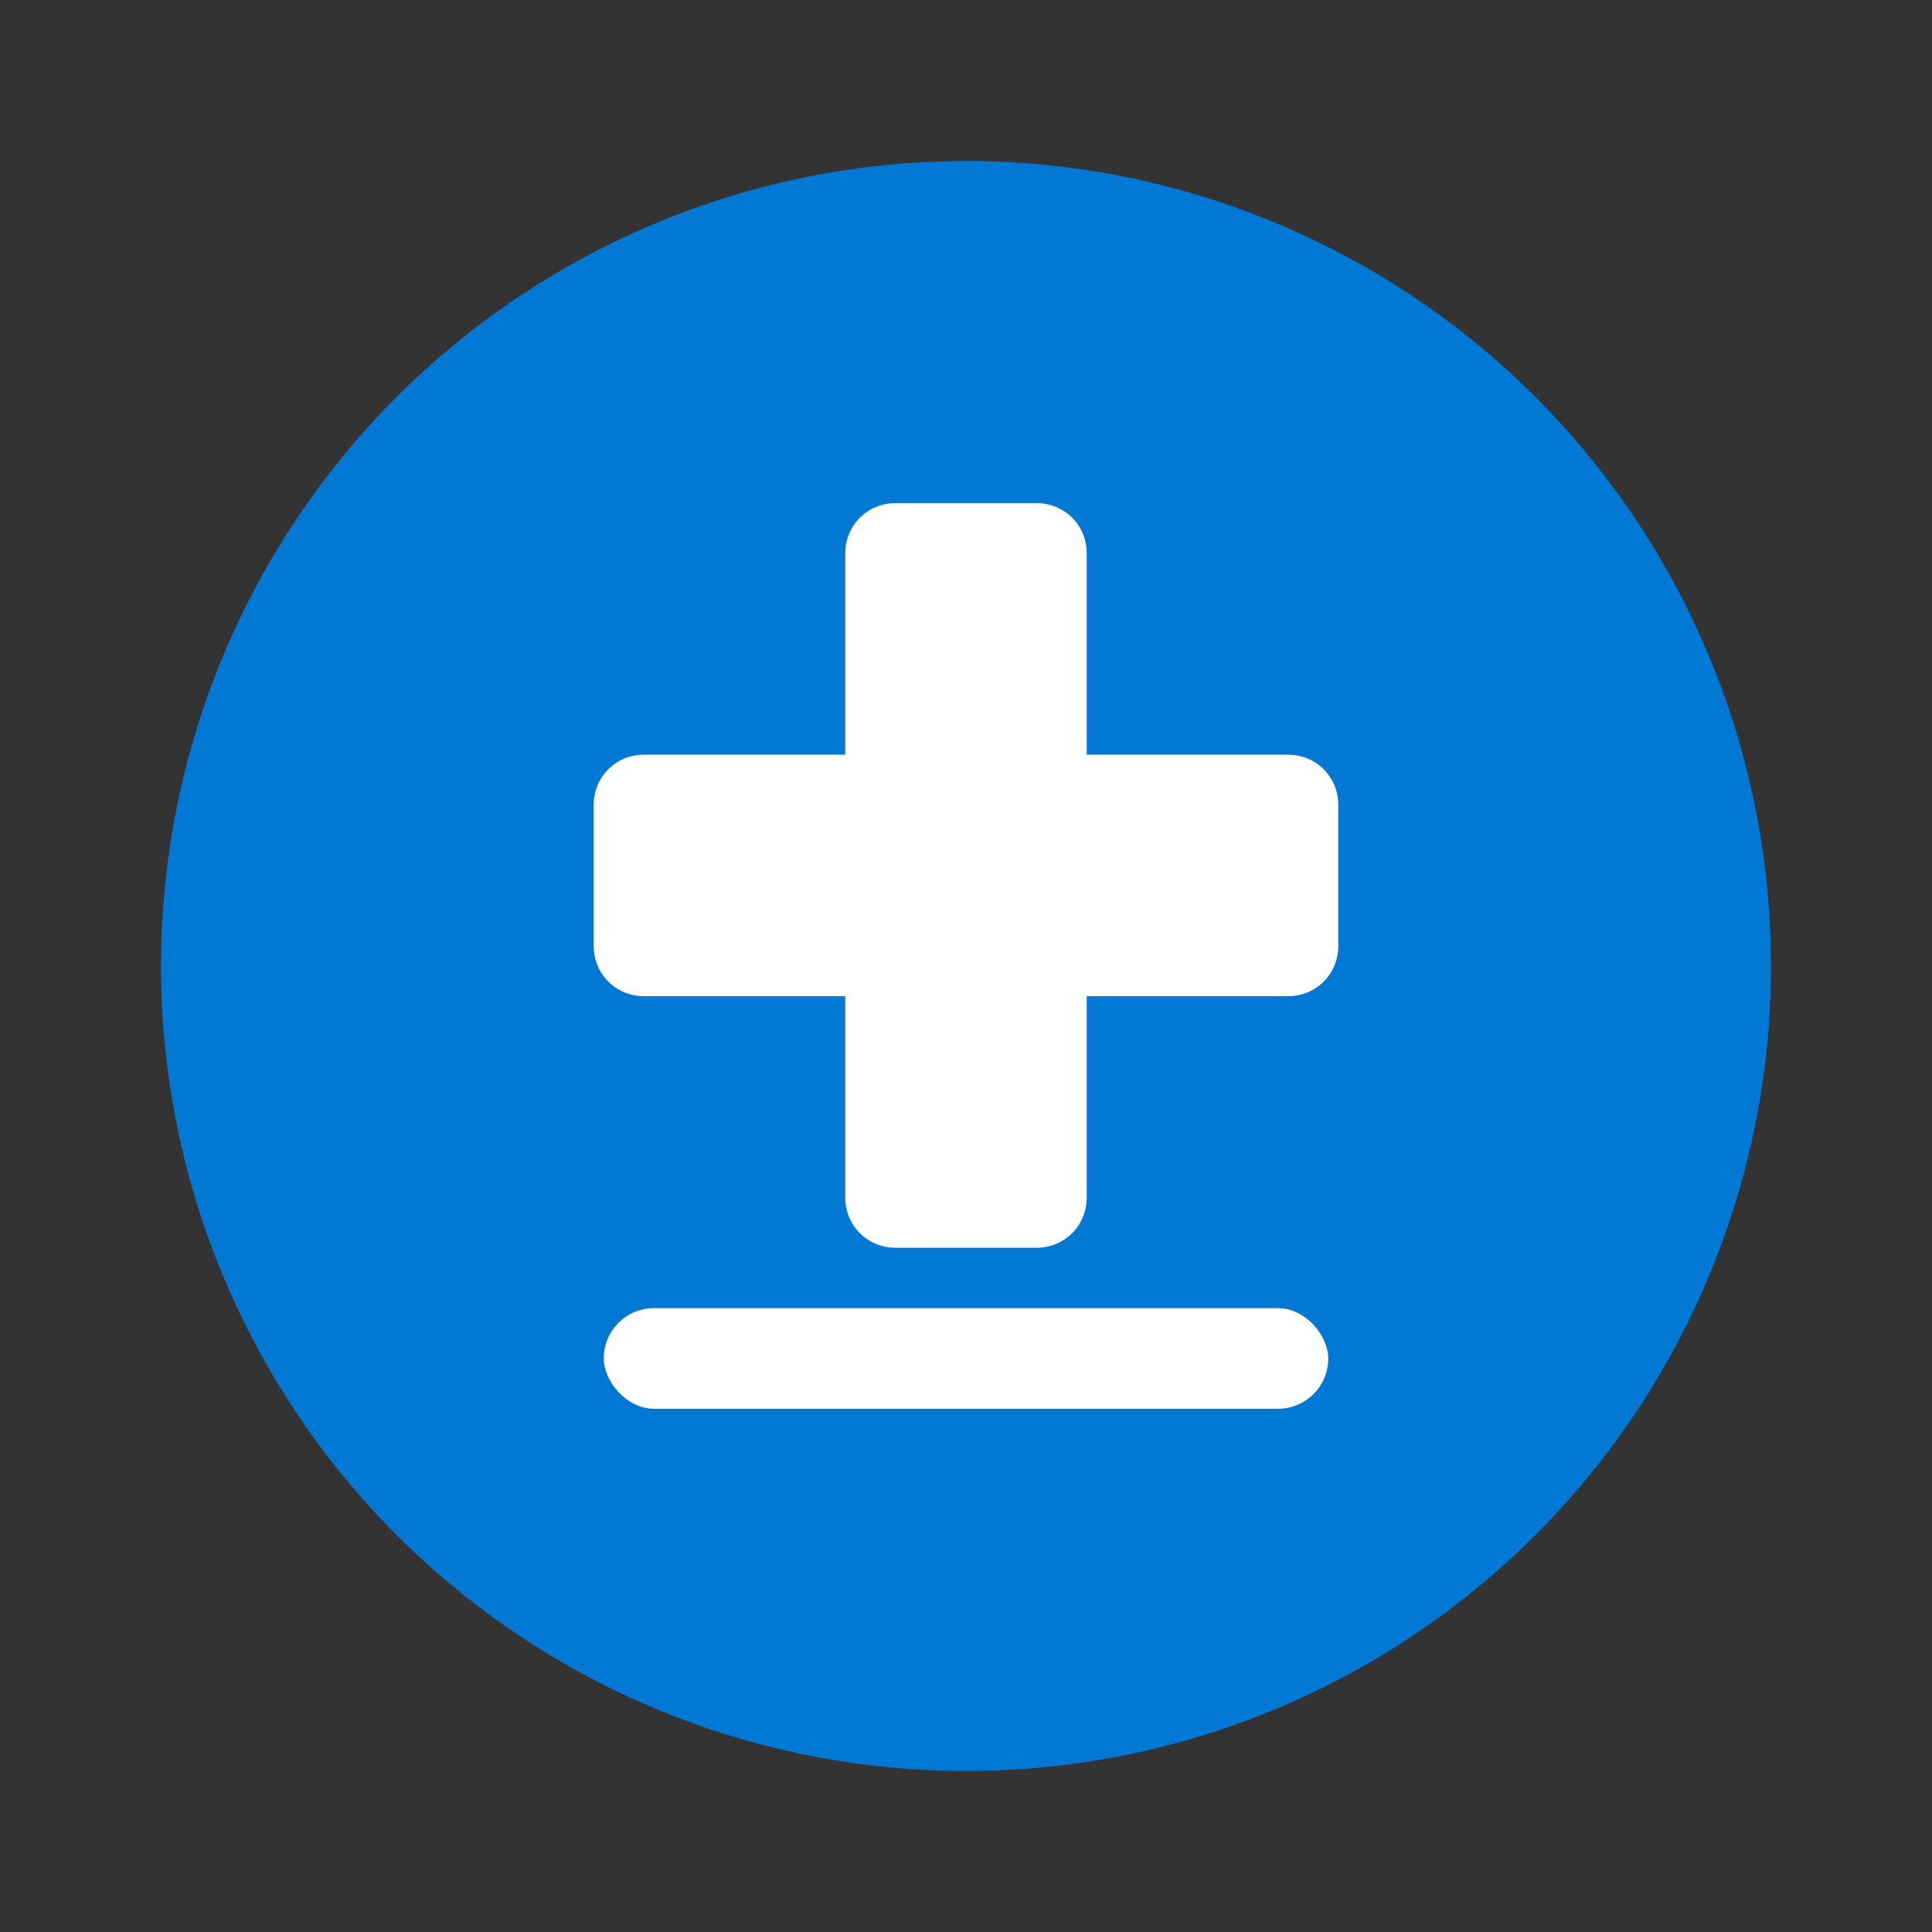 <svg xmlns="http://www.w3.org/2000/svg" viewBox="0 0 96 96">
  <rect x="0" y="0" width="96" height="96" fill="#333333" stroke="none"/>
  <circle fill="#0078d4" cx="48" cy="48" r="40"/>
  <path fill="white" d="M64,37.5h-10V27.5c0-1.4-1.1-2.5-2.5-2.5h-7c-1.4,0-2.5,1.1-2.5,2.5v10H32c-1.4,0-2.5,1.1-2.5,2.5v7c0,1.4,1.1,2.5,2.5,2.5h10v10c0,1.4,1.1,2.5,2.5,2.5h7c1.4,0,2.5-1.1,2.5-2.5v-10h10c1.4,0,2.5-1.1,2.5-2.5v-7C66.5,38.6,65.4,37.5,64,37.5z"/>
  <rect fill="white" x="30" y="65" width="36" height="5" rx="2.5"/>
</svg>
